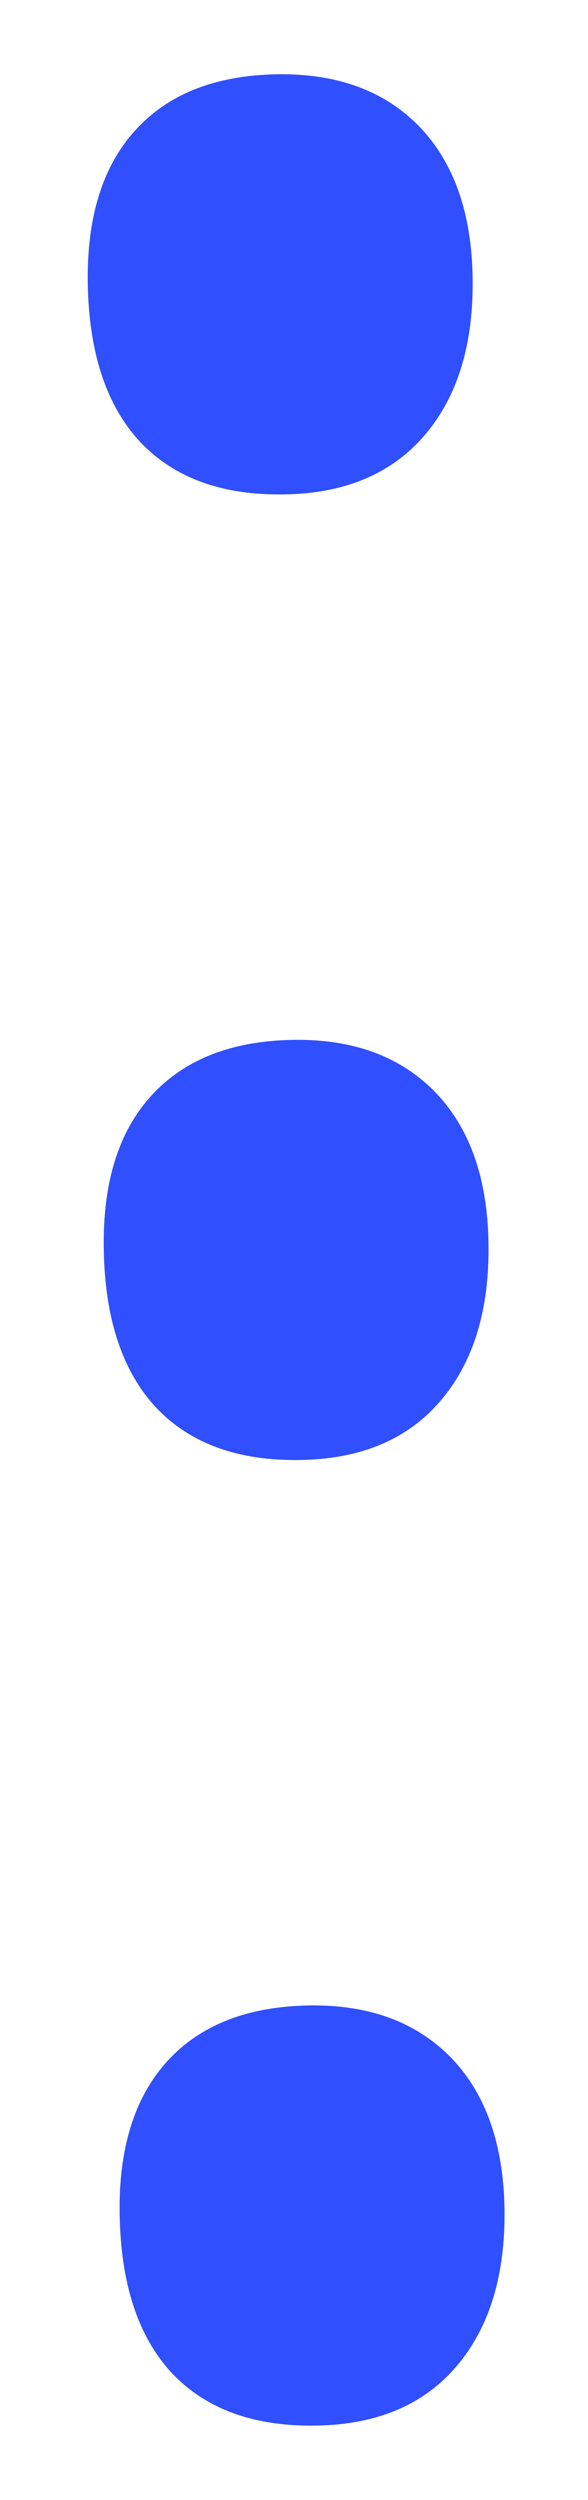 <svg width="4" height="17" viewBox="0 0 4 17" fill="none" xmlns="http://www.w3.org/2000/svg">
<path d="M2.15 16.494C1.731 16.501 1.405 16.384 1.173 16.141C0.941 15.894 0.822 15.534 0.814 15.06C0.806 14.609 0.915 14.261 1.138 14.016C1.362 13.77 1.684 13.644 2.103 13.637C2.513 13.631 2.836 13.751 3.073 13.997C3.305 14.24 3.424 14.579 3.432 15.017C3.439 15.468 3.331 15.825 3.107 16.089C2.884 16.352 2.565 16.488 2.15 16.494ZM2.042 9.928C1.623 9.935 1.297 9.818 1.065 9.575C0.833 9.328 0.713 8.968 0.706 8.494C0.698 8.043 0.806 7.695 1.03 7.45C1.254 7.204 1.576 7.078 1.995 7.071C2.405 7.065 2.728 7.185 2.965 7.431C3.197 7.674 3.316 8.014 3.323 8.451C3.331 8.902 3.223 9.259 2.999 9.523C2.776 9.786 2.457 9.922 2.042 9.928ZM1.934 3.362C1.514 3.369 1.189 3.252 0.957 3.009C0.725 2.762 0.605 2.402 0.597 1.928C0.59 1.477 0.698 1.129 0.922 0.884C1.146 0.638 1.467 0.512 1.887 0.505C2.297 0.499 2.62 0.619 2.857 0.865C3.088 1.108 3.208 1.448 3.215 1.885C3.223 2.336 3.115 2.693 2.891 2.957C2.667 3.22 2.348 3.356 1.934 3.362Z" fill="#304FFE"/>
</svg>
